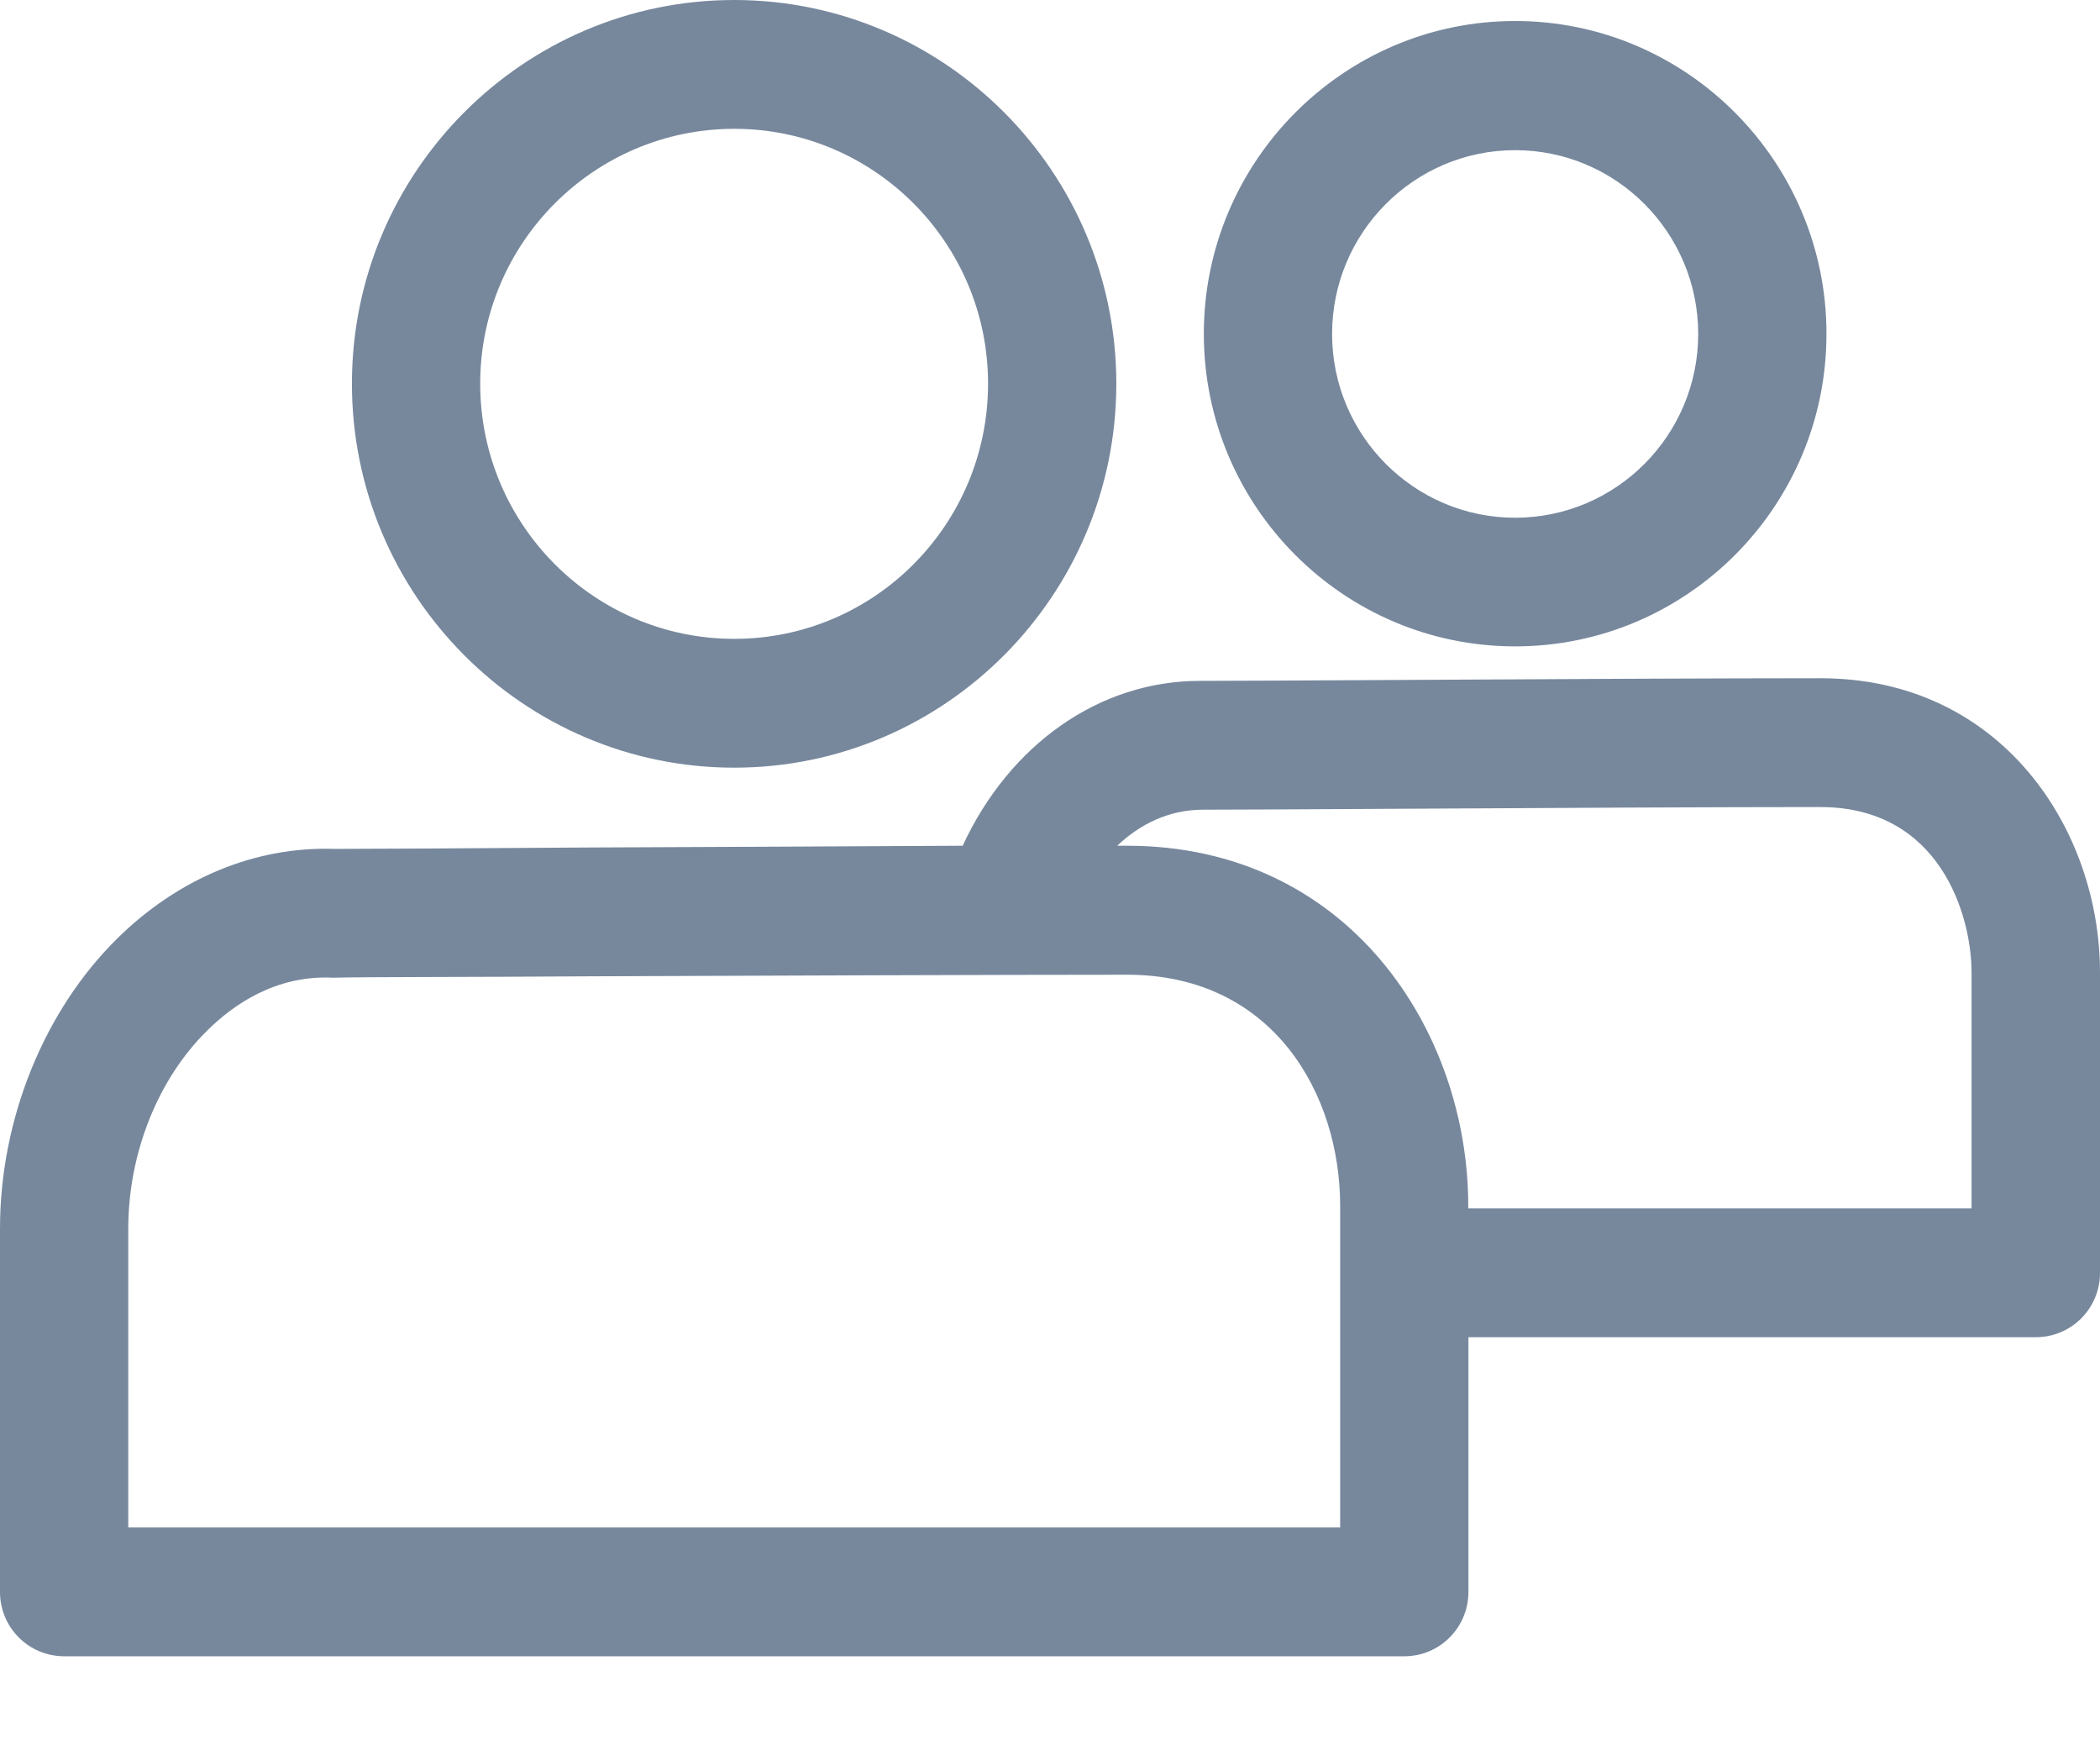 <svg width="12" height="10" viewBox="0 0 12 10" fill="none" xmlns="http://www.w3.org/2000/svg">
<path fill-rule="evenodd" clip-rule="evenodd" d="M4.196 0.736C4.996 0.736 5.646 1.389 5.646 2.192C5.646 2.997 4.996 3.65 4.196 3.65C3.395 3.65 2.744 2.997 2.744 2.192C2.744 1.389 3.395 0.736 4.196 0.736ZM4.195 4.386C5.4 4.386 6.379 3.401 6.379 2.192C6.379 0.984 5.4 0 4.195 0C2.991 0 2.011 0.984 2.011 2.192C2.011 3.401 2.991 4.386 4.195 4.386ZM8.658 0.858C9.235 0.858 9.704 1.329 9.704 1.908C9.704 2.487 9.235 2.958 8.658 2.958C8.081 2.958 7.612 2.487 7.612 1.908C7.612 1.329 8.081 0.858 8.658 0.858ZM8.658 3.693C9.639 3.693 10.437 2.893 10.437 1.907C10.437 0.923 9.639 0.12 8.658 0.12C7.677 0.12 6.879 0.923 6.879 1.907C6.879 2.893 7.677 3.693 8.658 3.693ZM11.266 6.904H8.39V6.889C8.39 5.89 7.707 4.832 6.44 4.832C6.422 4.832 6.402 4.832 6.384 4.832C6.511 4.712 6.675 4.626 6.876 4.626C7.016 4.626 7.444 4.624 7.969 4.621C8.794 4.616 9.858 4.611 10.402 4.611C11.086 4.611 11.266 5.23 11.266 5.556V6.904ZM7.658 8.727H0.733V7.019C0.733 6.59 0.902 6.165 1.184 5.888C1.328 5.745 1.573 5.569 1.904 5.586C2.088 5.581 2.67 5.583 3.374 5.578C4.427 5.574 5.754 5.569 6.441 5.569C7.277 5.569 7.658 6.253 7.658 6.889V8.727ZM10.403 3.875C9.858 3.875 8.793 3.88 7.966 3.885C7.443 3.888 7.016 3.89 6.884 3.89C6.875 3.89 6.866 3.89 6.857 3.89C6.282 3.89 5.769 4.253 5.501 4.832C4.839 4.835 4.048 4.84 3.37 4.842C2.671 4.847 2.094 4.85 1.914 4.85C1.913 4.85 1.913 4.85 1.912 4.85C1.454 4.835 1.016 5.021 0.67 5.362C0.251 5.775 0 6.396 0 7.019V9.095C0 9.299 0.164 9.463 0.367 9.463H8.024C8.227 9.463 8.391 9.299 8.391 9.095V7.64H11.633C11.836 7.64 12 7.476 12 7.272V5.556C12 4.742 11.44 3.875 10.403 3.875Z" fill="#77889D"/>
</svg>
